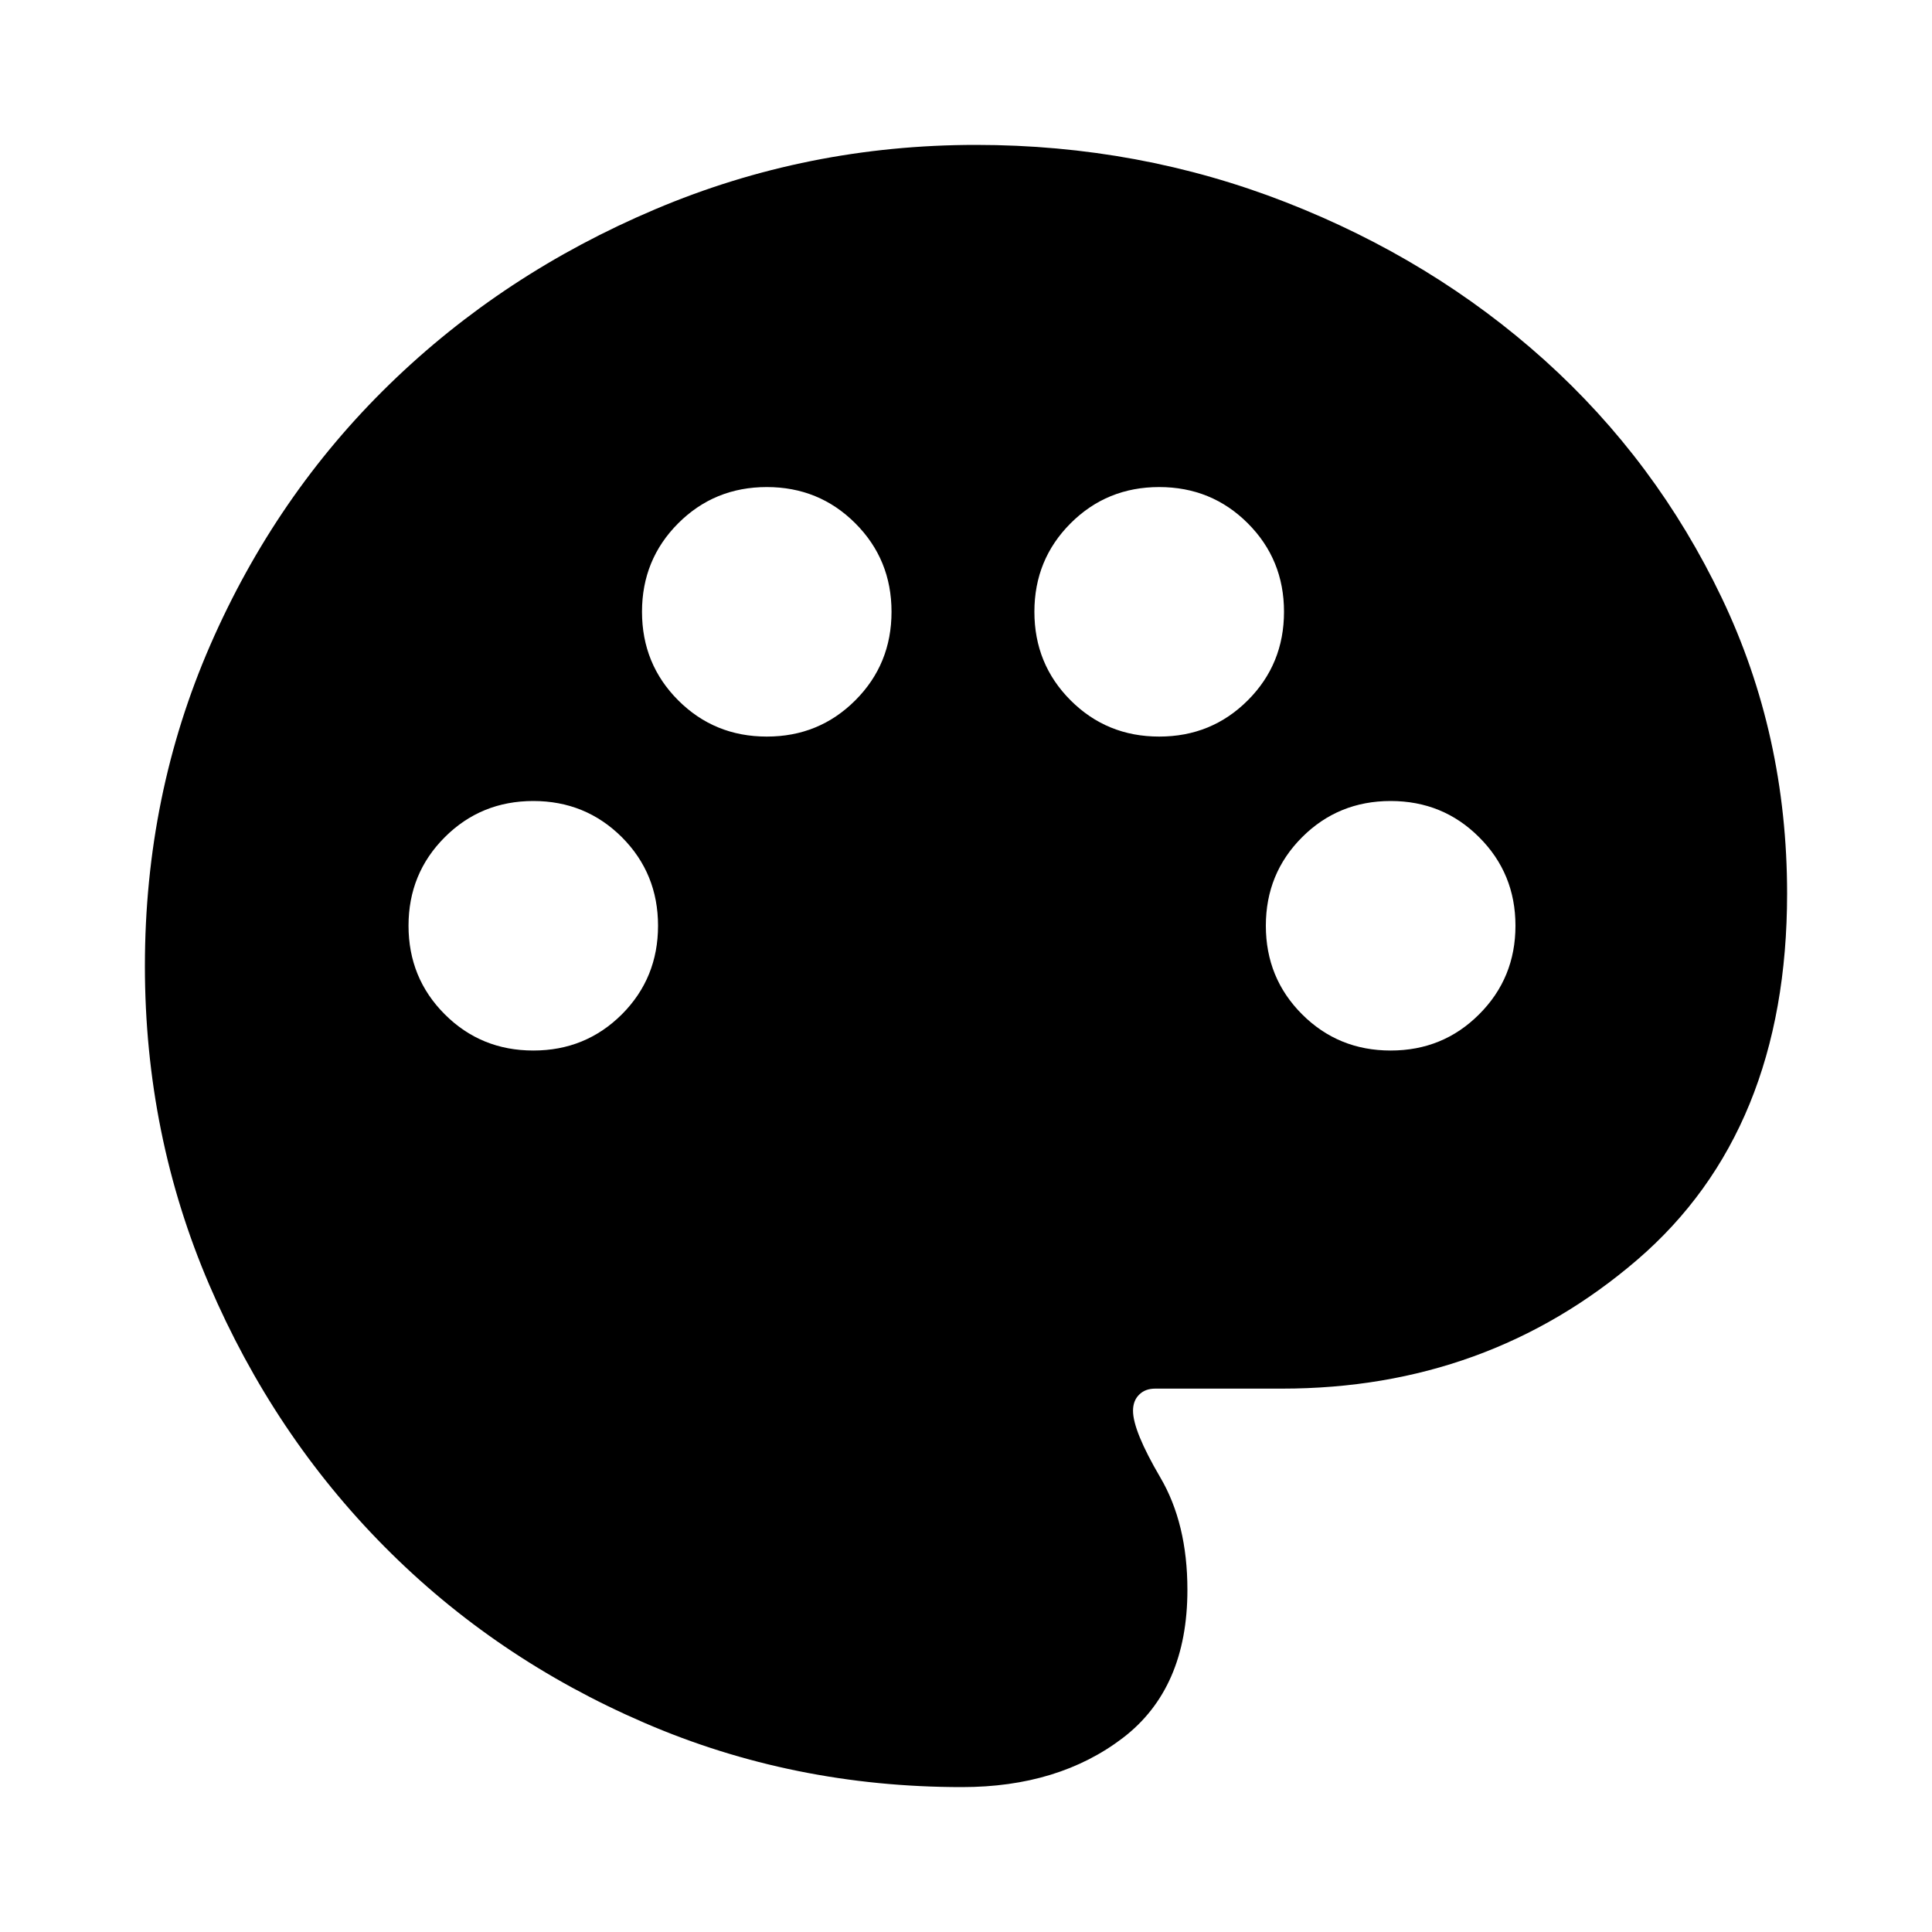 <svg xmlns="http://www.w3.org/2000/svg" viewBox="0 0 20 20"><path d="M9.958 18.5q-1.75 0-3.291-.667-1.542-.666-2.688-1.823-1.146-1.156-1.812-2.708Q1.5 11.75 1.5 10q0-1.771.677-3.323t1.854-2.698q1.177-1.146 2.75-1.812Q8.354 1.5 10.104 1.5q1.688 0 3.208.594 1.521.594 2.678 1.635 1.156 1.042 1.833 2.459.677 1.416.677 3.062 0 2.458-1.552 3.792-1.552 1.333-3.677 1.333h-1.313q-.104 0-.166.063-.063.062-.063.166 0 .208.281.688.282.479.282 1.166 0 1.021-.667 1.532-.667.51-1.667.51Zm-4.437-7.625q.541 0 .917-.375.374-.375.374-.917 0-.541-.374-.916-.376-.375-.917-.375-.542 0-.917.375t-.375.916q0 .542.375.917t.917.375Zm2.417-3.25q.541 0 .916-.375t.375-.917q0-.541-.375-.916t-.916-.375q-.542 0-.917.375t-.375.916q0 .542.375.917t.917.375Zm4.062 0q.542 0 .917-.375t.375-.917q0-.541-.375-.916T12 5.042q-.542 0-.917.375t-.375.916q0 .542.375.917t.917.375Zm2.396 3.25q.542 0 .916-.375.376-.375.376-.917 0-.541-.376-.916-.374-.375-.916-.375t-.917.375q-.375.375-.375.916 0 .542.375.917t.917.375Z"/></svg>